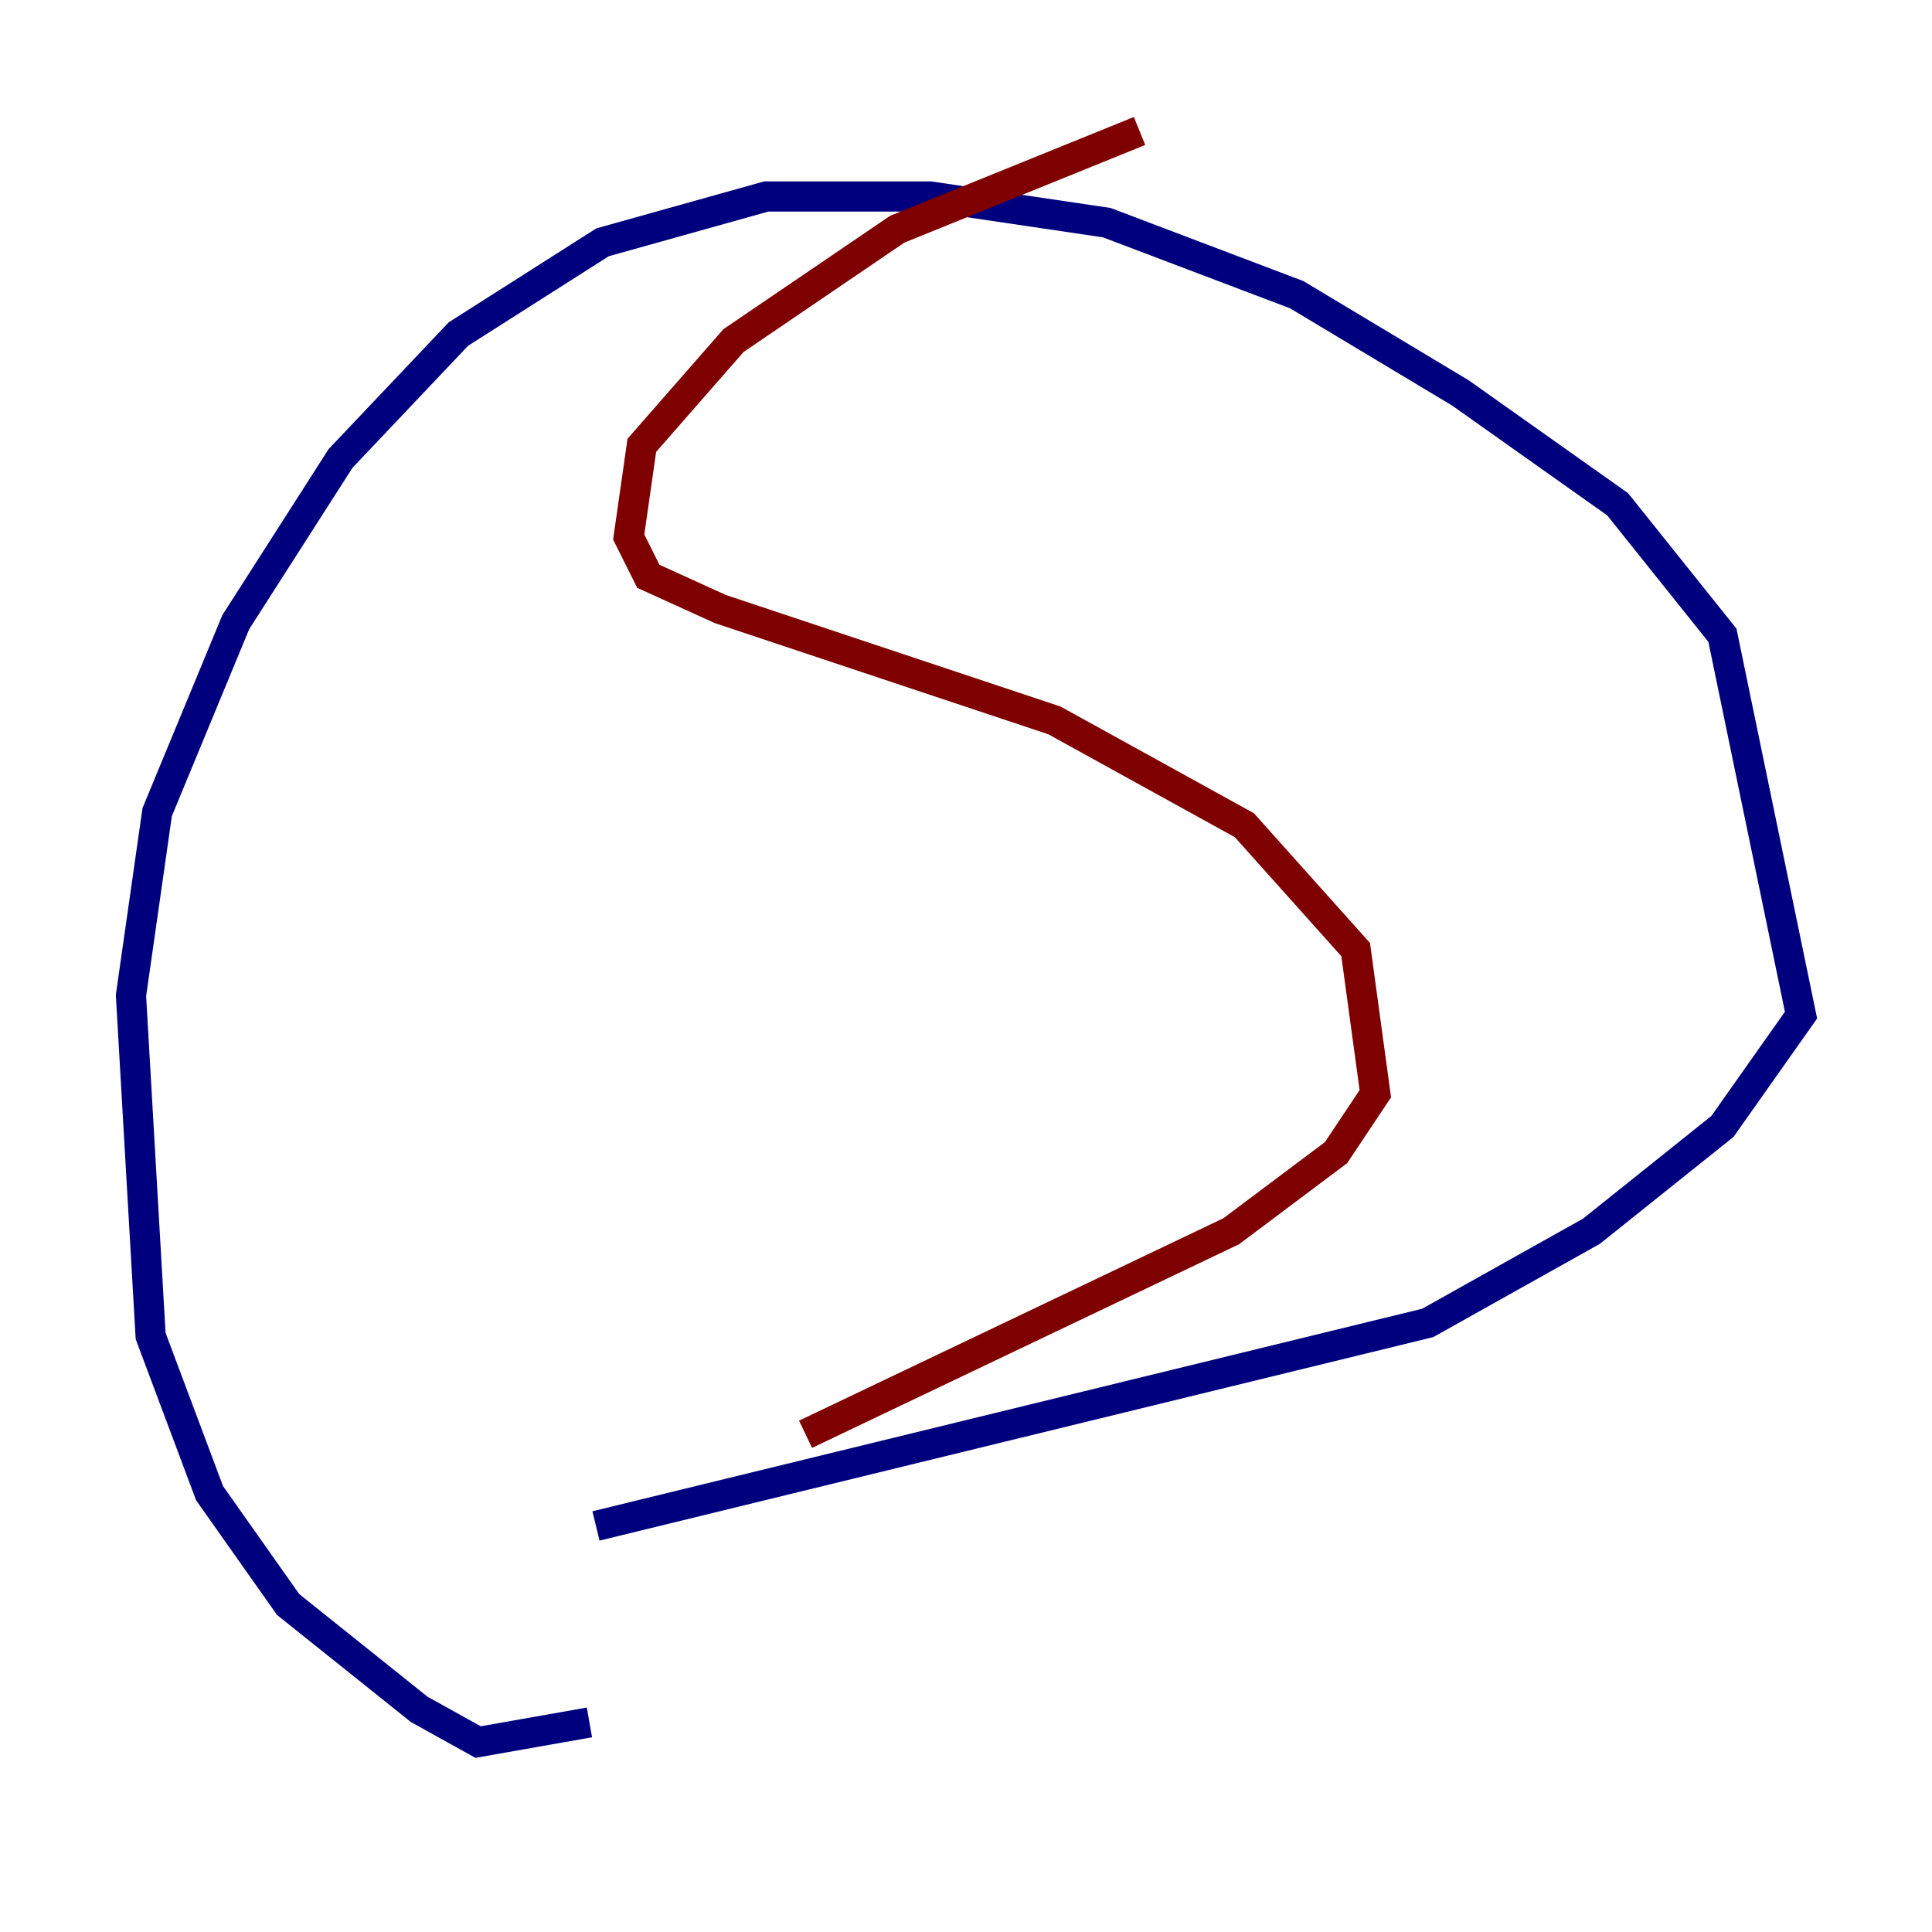 <?xml version="1.0" encoding="utf-8" ?>
<svg baseProfile="tiny" height="128" version="1.2" viewBox="0,0,128,128" width="128" xmlns="http://www.w3.org/2000/svg" xmlns:ev="http://www.w3.org/2001/xml-events" xmlns:xlink="http://www.w3.org/1999/xlink"><defs /><polyline fill="none" points="39.051,114.115 31.675,115.417 27.77,113.248 19.091,106.305 13.885,98.929 9.98,88.515 8.678,65.953 10.414,53.803 15.62,41.22 22.563,30.373 30.373,22.129 39.919,16.054 50.766,13.017 61.614,13.017 73.329,14.752 85.912,19.525 96.759,26.034 107.173,33.41 114.115,42.088 119.322,67.254 114.115,74.63 105.437,81.573 94.59,87.647 39.485,101.098" stroke="#00007f" stroke-width="2" /><polyline fill="none" points="75.498,8.678 59.444,15.186 48.597,22.563 42.522,29.505 41.654,35.58 42.956,38.183 47.729,40.352 69.858,47.729 82.441,54.671 89.817,62.915 91.119,72.461 88.515,76.366 81.573,81.573 53.37,95.024" stroke="#7f0000" stroke-width="2" /></svg>